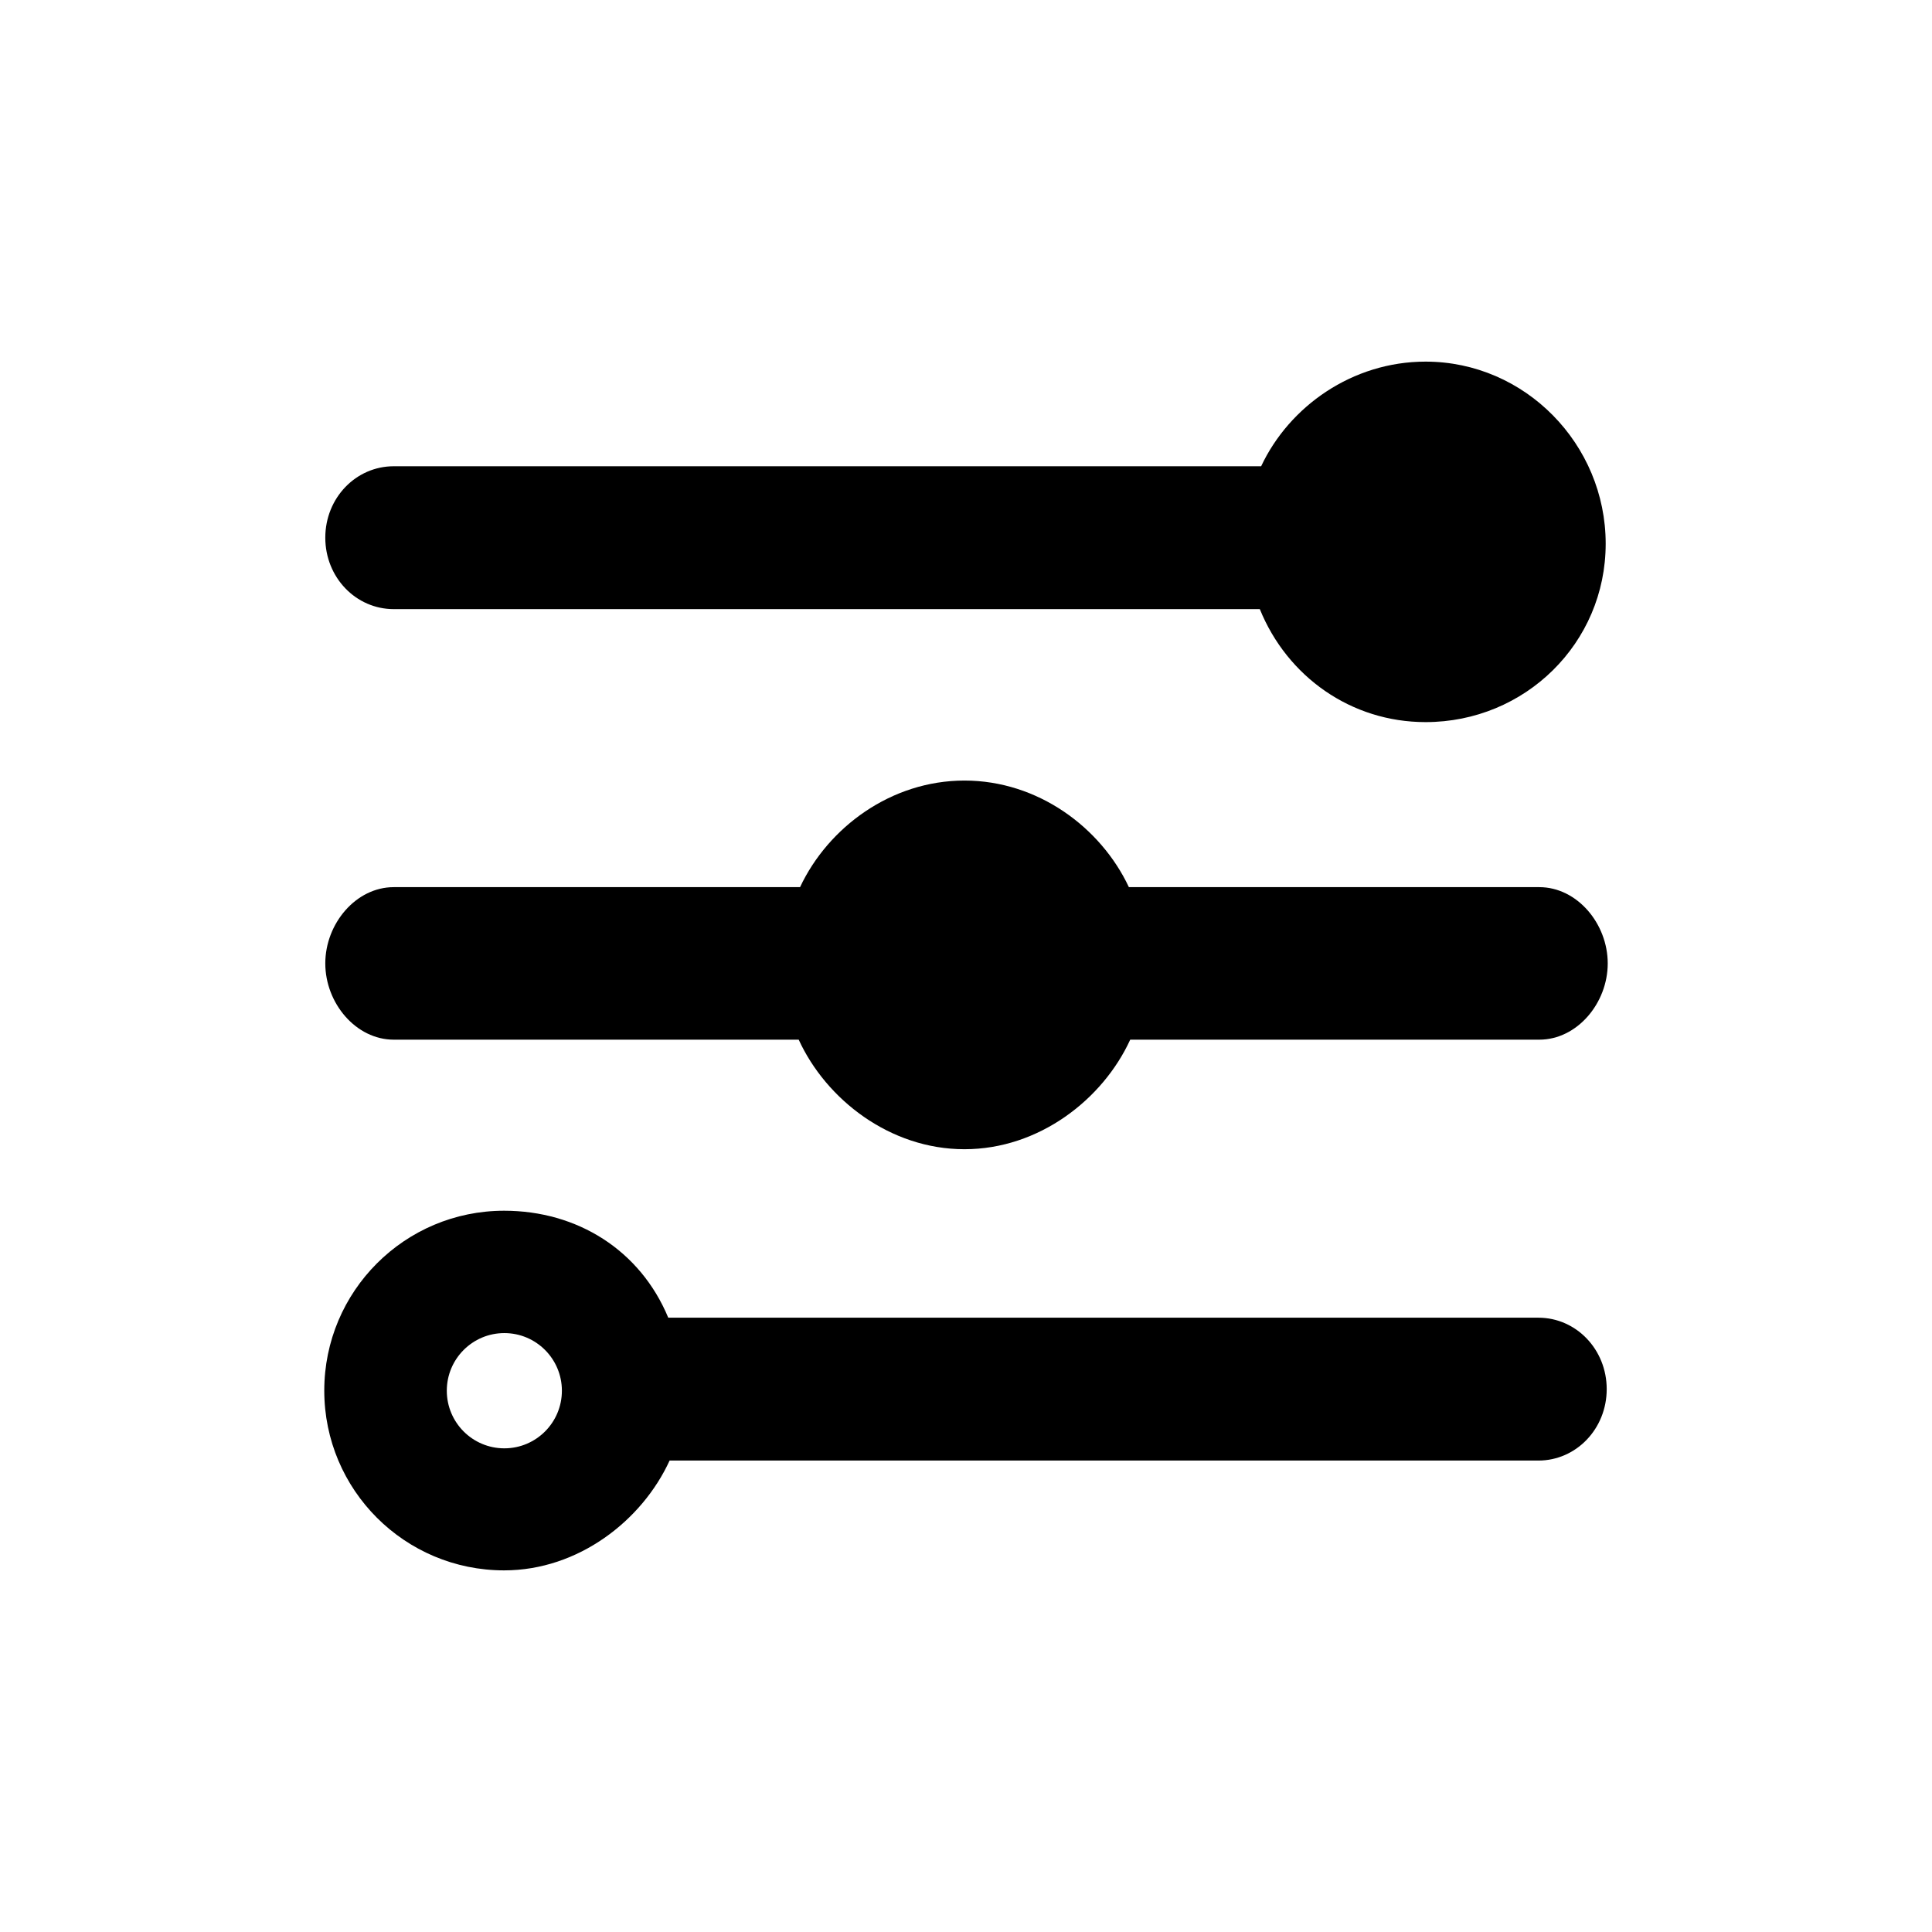<svg class="svg-icon" style="width: 1em; height: 1em;vertical-align: middle;fill: currentColor;overflow: hidden;" viewBox="0 0 1024 1024" version="1.1" xmlns="http://www.w3.org/2000/svg"><path d="M208.689 322.85l459.035 0c14.55 35.816 48.405 59.882 87.855 59.882 52.725 0 95.466-41.833 95.466-94.558s-42.741-96.505-95.466-96.505c-38.838 0-72.233 23.733-87.145 55.455L208.689 247.124c-20.035 0-36.277 16.772-36.277 37.862C172.413 306.078 188.655 322.85 208.689 322.85z"  /><path d="M815.368 698.403 354.19 698.403c-14.887-35.816-48.23-56.692-87.006-56.692-52.64 0-95.314 42.623-95.314 95.332s42.673 95.286 95.314 95.286c39.386 0 73.188-26.479 87.715-58.202l460.469 0c20.004 0 36.219-16.778 36.219-37.862C851.587 715.184 835.371 698.403 815.368 698.403zM267.314 767.647c-16.845 0-30.501-13.673-30.501-30.541 0-16.867 13.656-30.541 30.501-30.541s30.501 13.673 30.501 30.541C297.815 753.974 284.159 767.647 267.314 767.647z"  /><path d="M208.689 551.047l214.642 0c14.55 31.722 48.405 58.064 87.855 58.064s73.305-26.342 87.855-58.064L815.852 551.047c20.035 0 36.277-19.331 36.277-40.421 0-21.09-16.242-40.421-36.277-40.421L598.331 470.206c-14.911-31.722-48.307-56.495-87.145-56.495s-72.233 24.772-87.145 56.495L208.689 470.206c-20.035 0-36.277 19.33-36.277 40.421C172.413 531.717 188.655 551.047 208.689 551.047z"  /></svg>